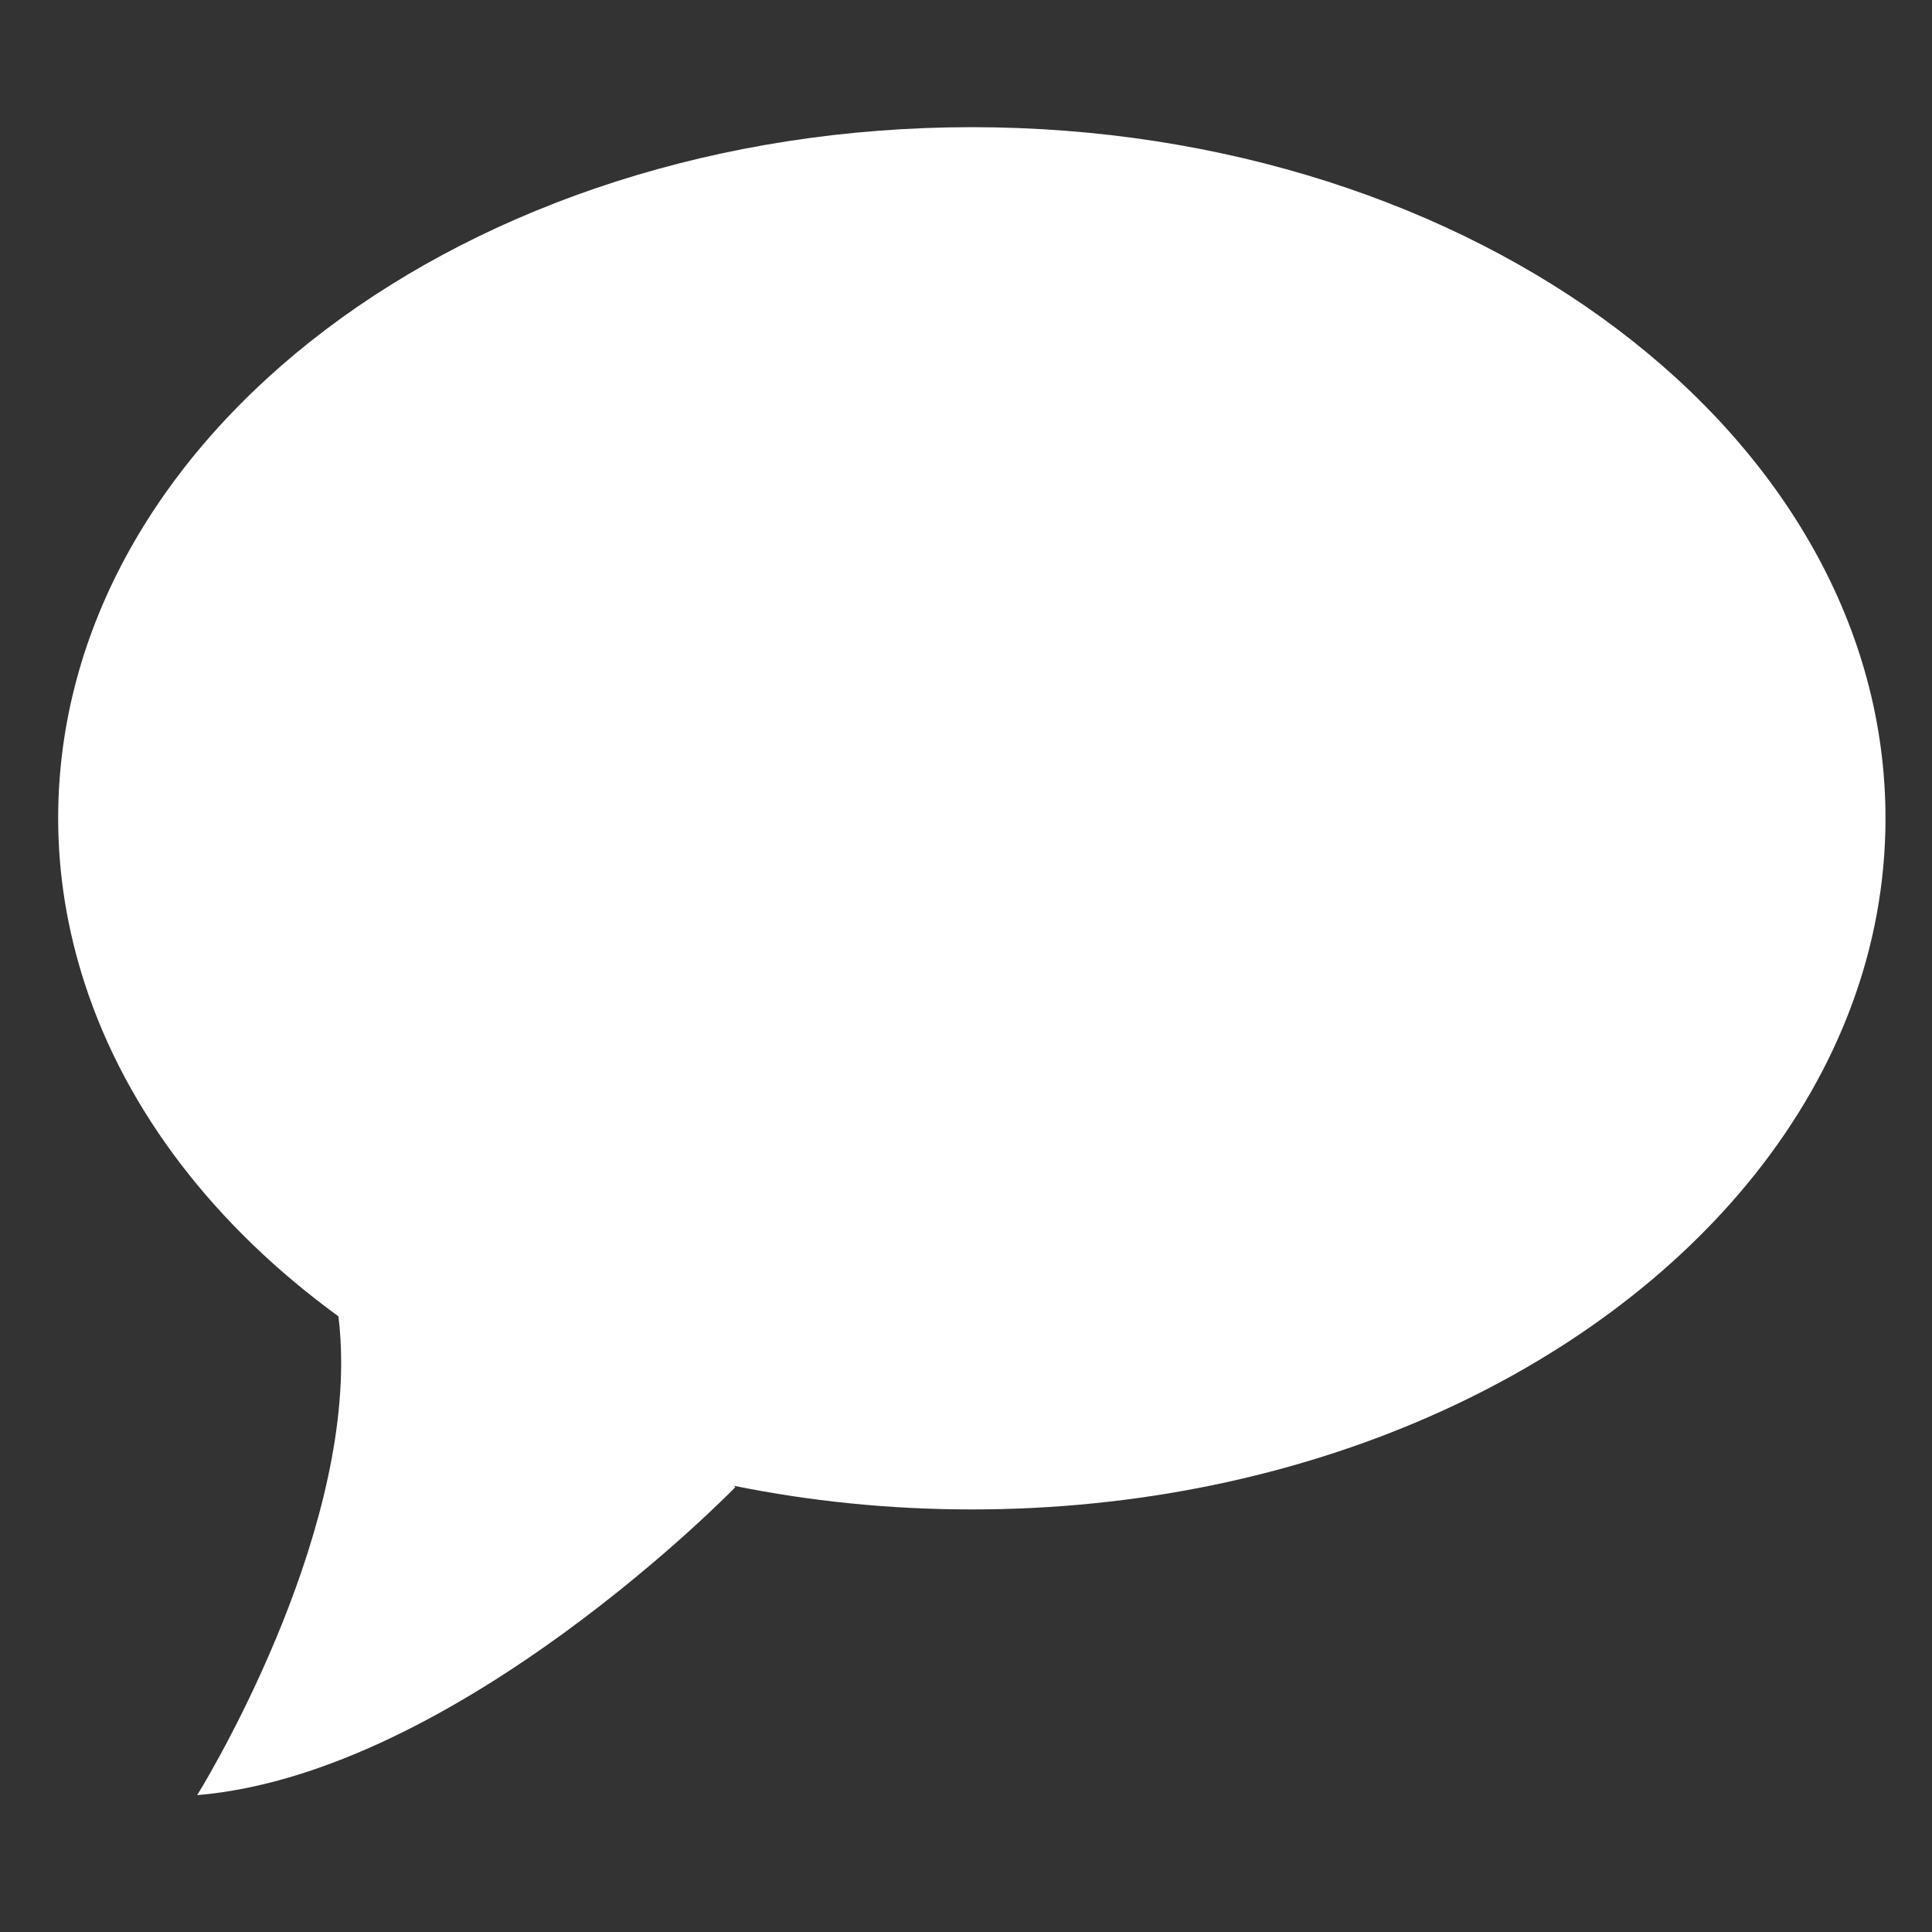 <svg xmlns="http://www.w3.org/2000/svg" xmlns:xlink="http://www.w3.org/1999/xlink" width="500" zoomAndPan="magnify" viewBox="0 0 375 375" height="500" preserveAspectRatio="xMidYMid meet" version="1.0"><rect x="0" y="0" width="375" height="375" fill="#333333" stroke="none"/><defs><clipPath id="18b27c6732"><path d="M 11.129 24.59 L 366 24.59 L 366 348.59 L 11.129 348.59 Z M 11.129 24.59 " clip-rule="nonzero"/></clipPath></defs><g clip-path="url(#18b27c6732)"><path fill="#ffffff" d="M 188.629 24.684 C 90.684 24.684 11.289 84.738 11.289 158.824 C 11.289 169.852 13.098 180.551 16.414 190.801 C 24.523 215.867 41.895 238.184 65.688 255.496 C 66.055 258.457 66.219 261.48 66.219 264.527 C 66.219 303.668 38.273 348.434 38.273 348.434 C 88.82 344.199 142.73 288.66 142.73 288.66 C 142.73 288.66 142.617 288.551 142.438 288.383 C 157.16 291.383 172.648 292.98 188.629 292.98 C 253.266 292.98 309.805 266.816 340.801 227.734 C 356.77 207.59 365.973 184.023 365.973 158.824 C 365.973 84.738 286.574 24.684 188.629 24.684 Z M 188.629 24.684 " fill-opacity="1" fill-rule="nonzero"/></g></svg>